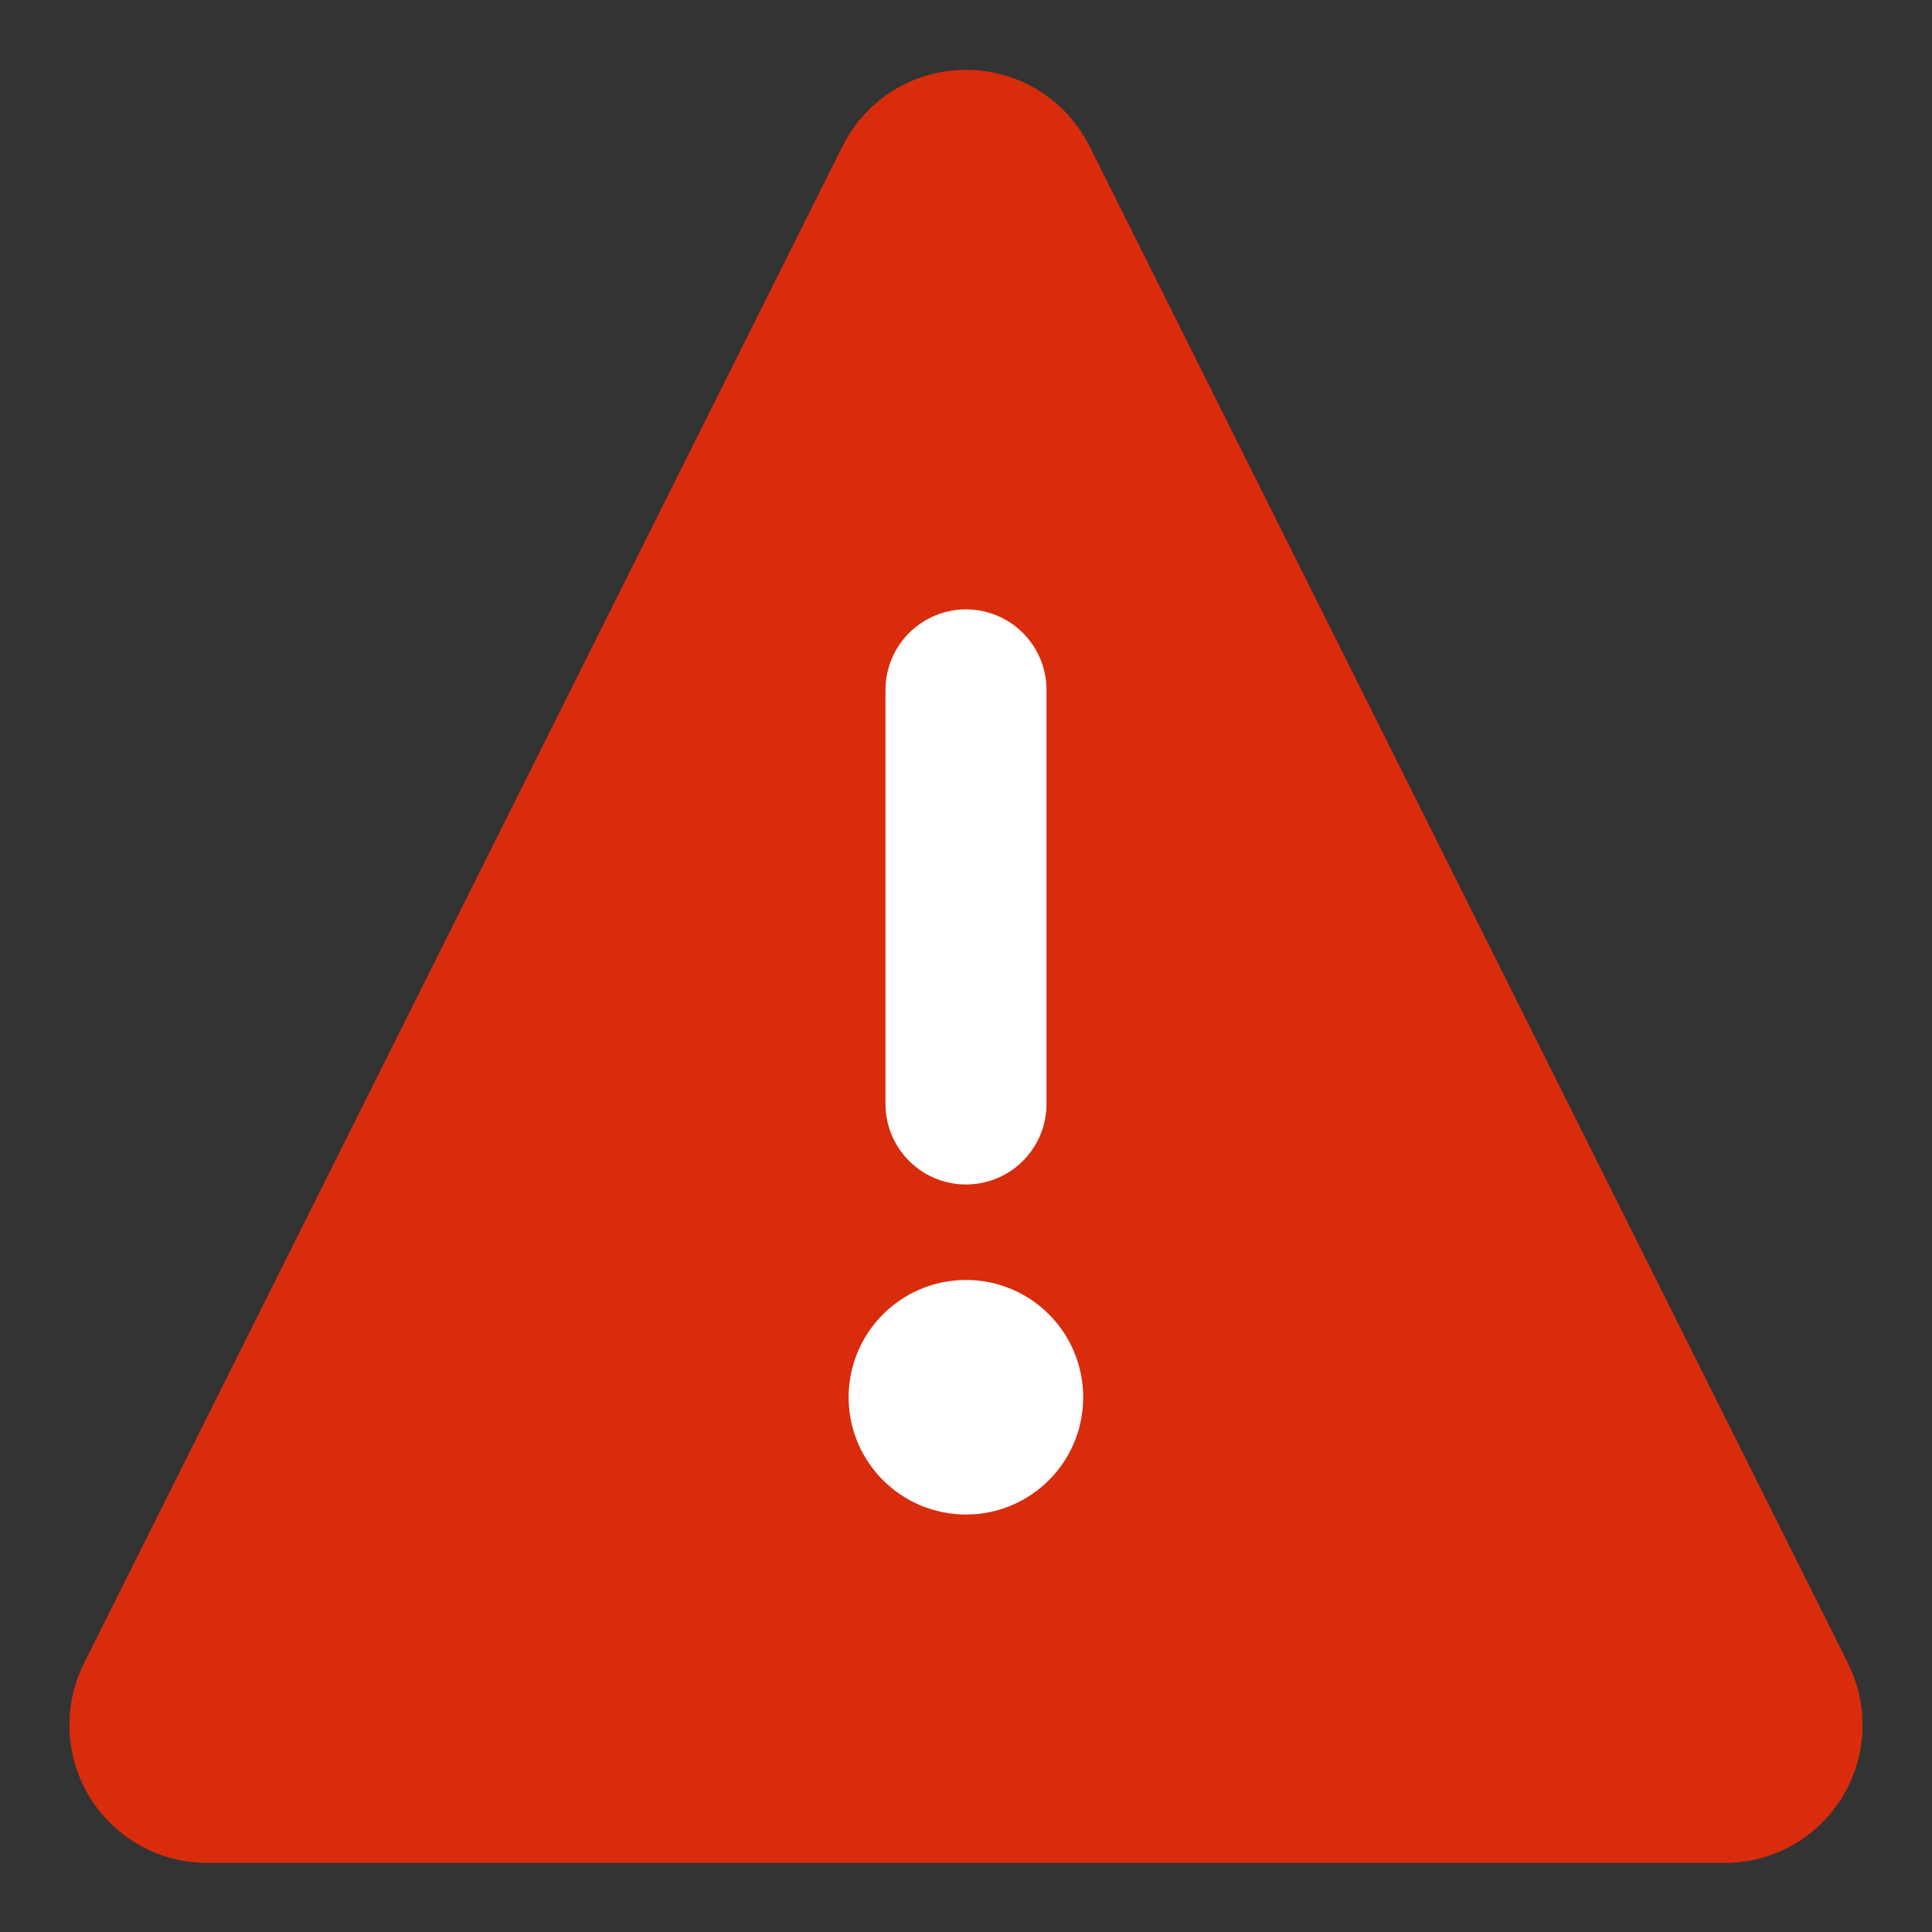 <svg width="12" height="12" viewBox="0 0 12 12" fill="none" xmlns="http://www.w3.org/2000/svg">
<rect x="0" y="0" width="12" height="12" fill="#333333" stroke="none"/>
<g clip-path="url(#clip0_2979_1127)">
<path d="M6.763 0.9C6.691 0.76 6.582 0.642 6.447 0.559C6.312 0.477 6.158 0.434 6 0.434C5.842 0.434 5.688 0.477 5.553 0.559C5.418 0.642 5.309 0.76 5.237 0.9L0.523 10.329C0.457 10.459 0.426 10.604 0.432 10.75C0.438 10.896 0.481 11.038 0.558 11.163C0.634 11.287 0.741 11.39 0.869 11.462C0.996 11.533 1.14 11.571 1.286 11.571H10.714C10.86 11.571 11.004 11.533 11.131 11.462C11.259 11.39 11.366 11.287 11.442 11.163C11.519 11.038 11.562 10.896 11.568 10.75C11.574 10.604 11.543 10.459 11.477 10.329L6.763 0.9Z" fill="#D82C0D"/>
<path d="M6 9.107C6.237 9.107 6.428 8.915 6.428 8.679C6.428 8.442 6.237 8.25 6 8.25C5.763 8.25 5.571 8.442 5.571 8.679C5.571 8.915 5.763 9.107 6 9.107Z" fill="white" stroke="white" stroke-width="0.6" stroke-linecap="round" stroke-linejoin="round"/>
<path d="M6 4.285V6.857" stroke="white" stroke-linecap="round" stroke-linejoin="round"/>
</g>
<defs>
<clipPath id="clip0_2979_1127">
<rect width="12" height="12" fill="white"/>
</clipPath>
</defs>
</svg>
